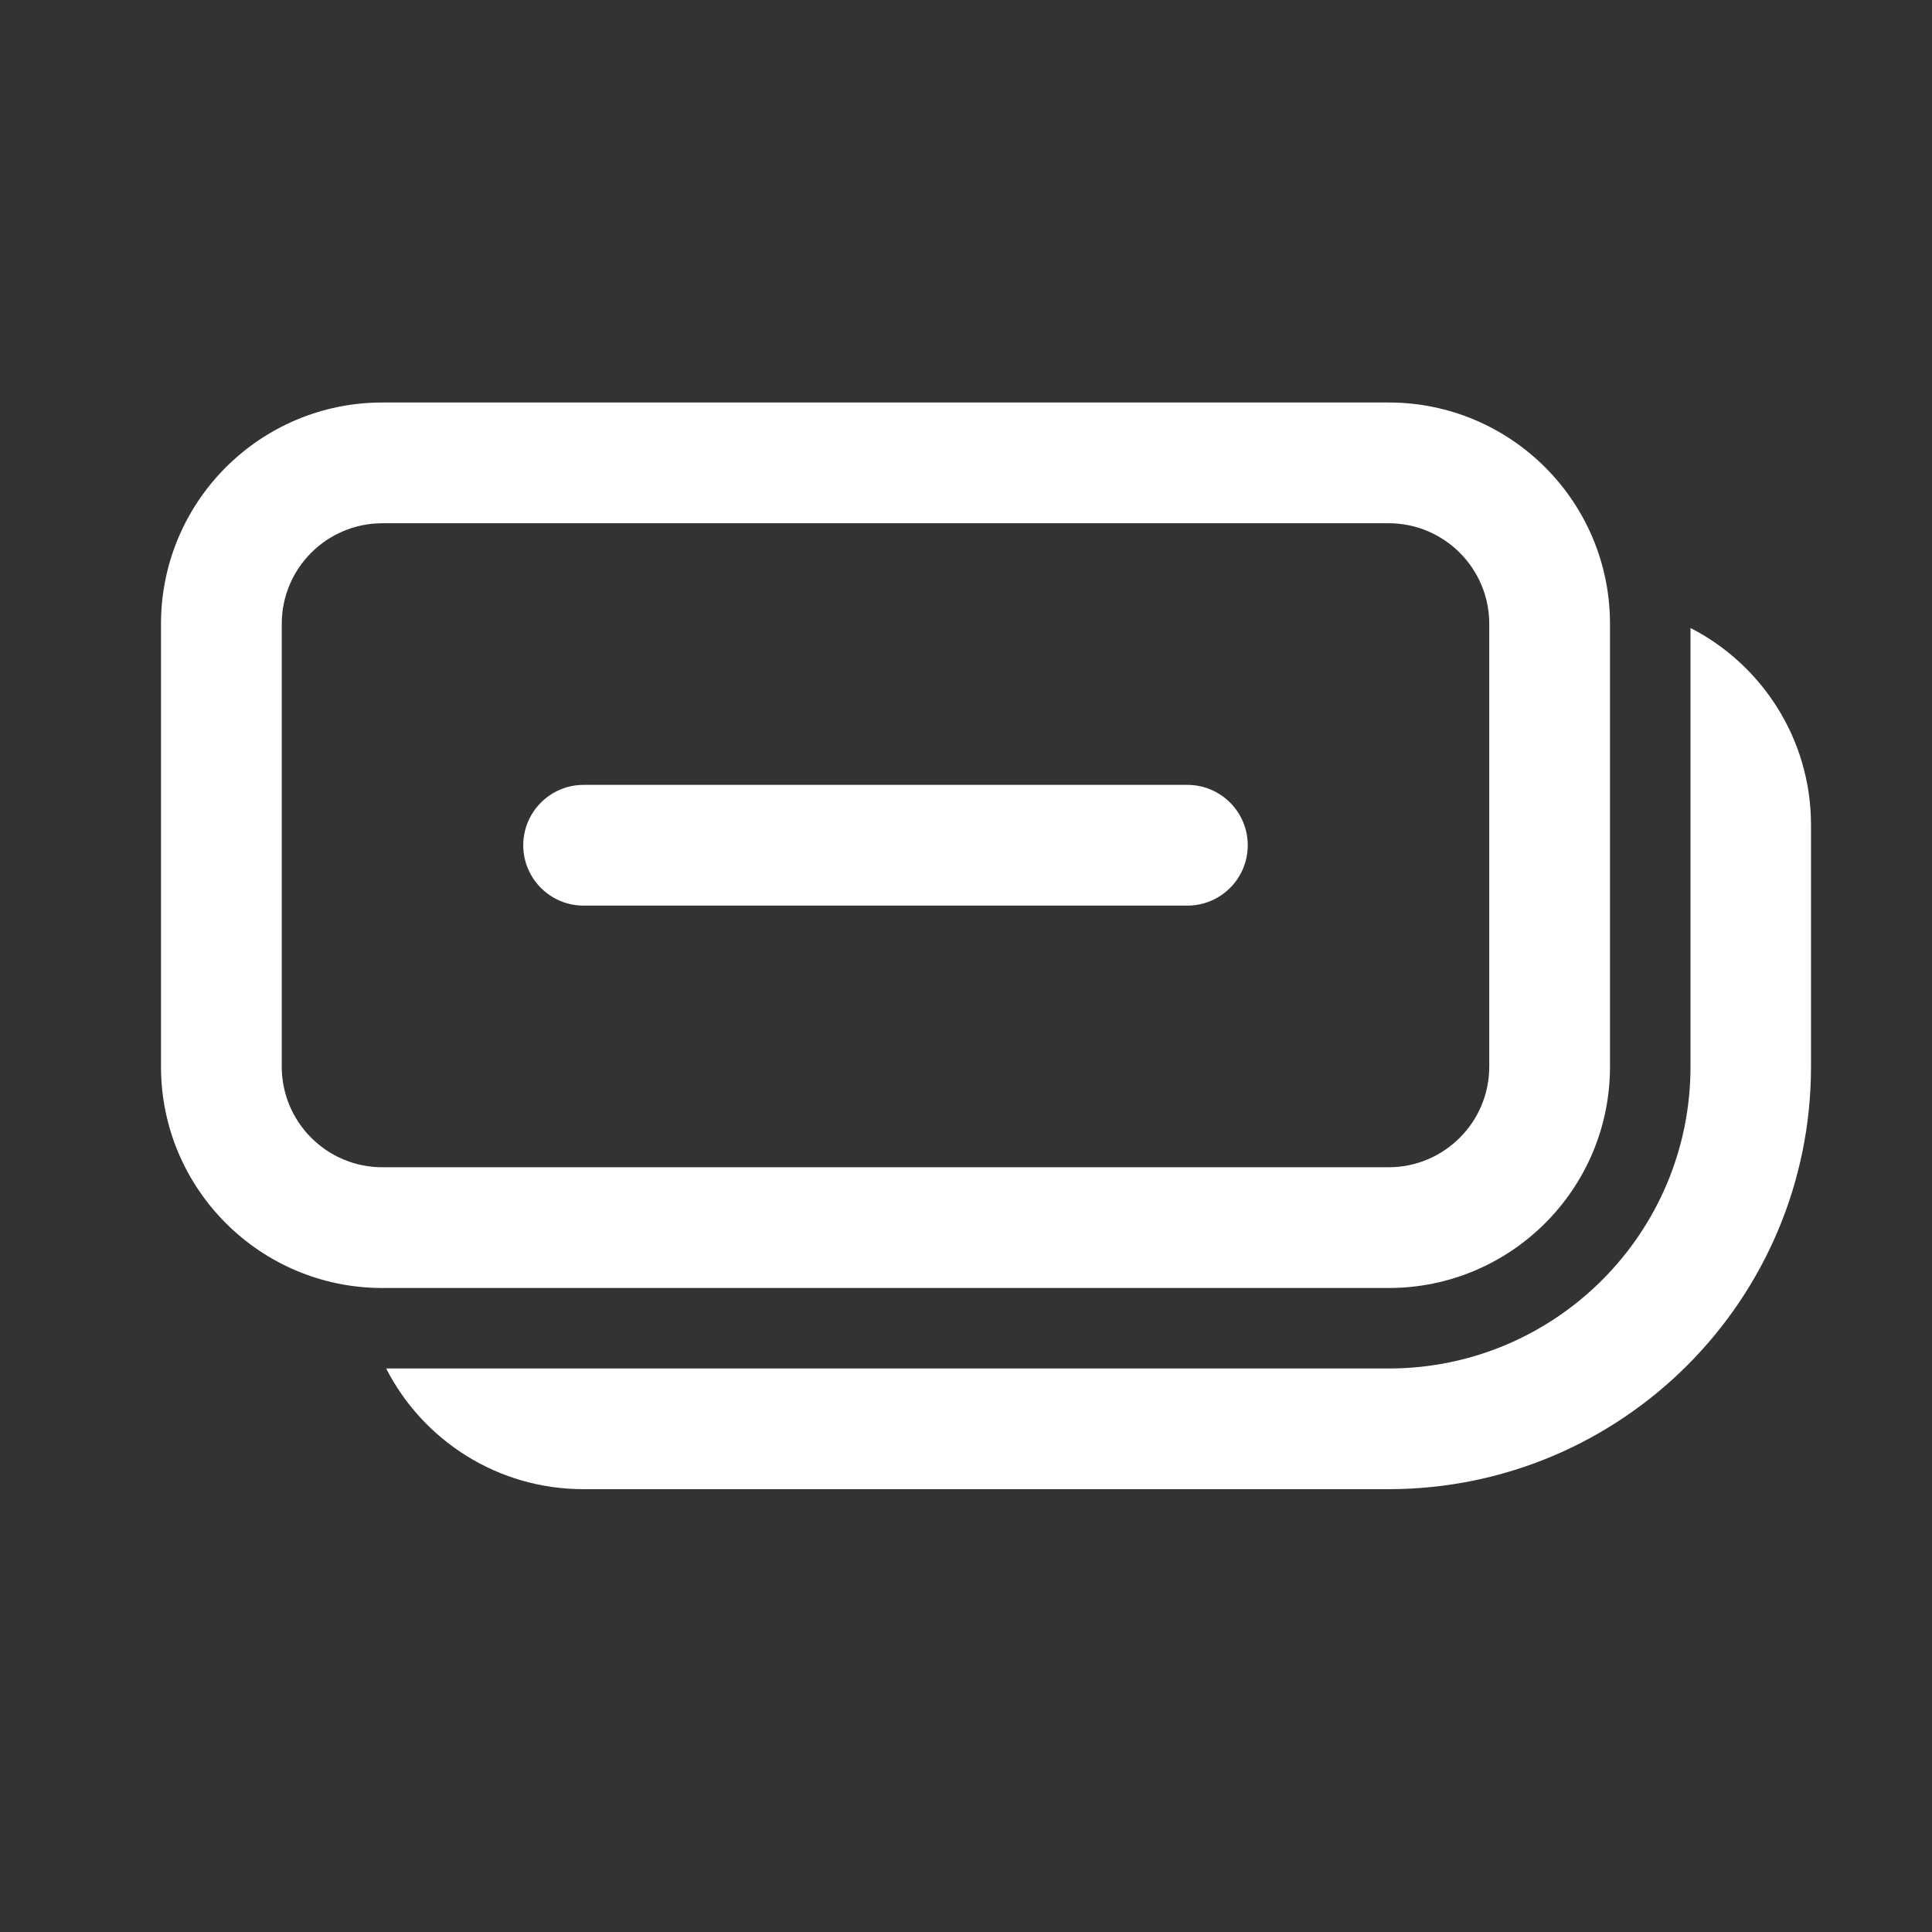 <svg width="24" height="24" viewBox="0 0 24 24" fill="none" xmlns="http://www.w3.org/2000/svg">
<rect x="0" y="0" width="24" height="24" fill="#333333" stroke="none"/>
<path d="M2 7.75C2 6.231 3.231 5 4.75 5H17.25C18.769 5 20 6.231 20 7.75V13.25C20 14.769 18.769 16 17.25 16H4.75C3.231 16 2 14.769 2 13.25V7.75ZM4.75 6.5C4.06 6.5 3.5 7.06 3.5 7.75V13.25C3.5 13.94 4.06 14.5 4.75 14.5H17.25C17.94 14.5 18.5 13.94 18.5 13.25V7.75C18.5 7.06 17.94 6.5 17.25 6.5H4.75ZM4.797 17C5.252 17.89 6.178 18.499 7.247 18.499H17.247C20.146 18.499 22.497 16.149 22.497 13.249V10.249C22.497 9.182 21.889 8.257 21 7.801V13.25C21 15.321 19.321 17 17.25 17H4.797ZM7.25 9.75C6.836 9.75 6.5 10.086 6.5 10.5C6.5 10.914 6.836 11.25 7.25 11.25H14.75C15.164 11.25 15.5 10.914 15.5 10.5C15.5 10.086 15.164 9.75 14.75 9.75H7.25Z" fill="#ffffff"/>
</svg>
